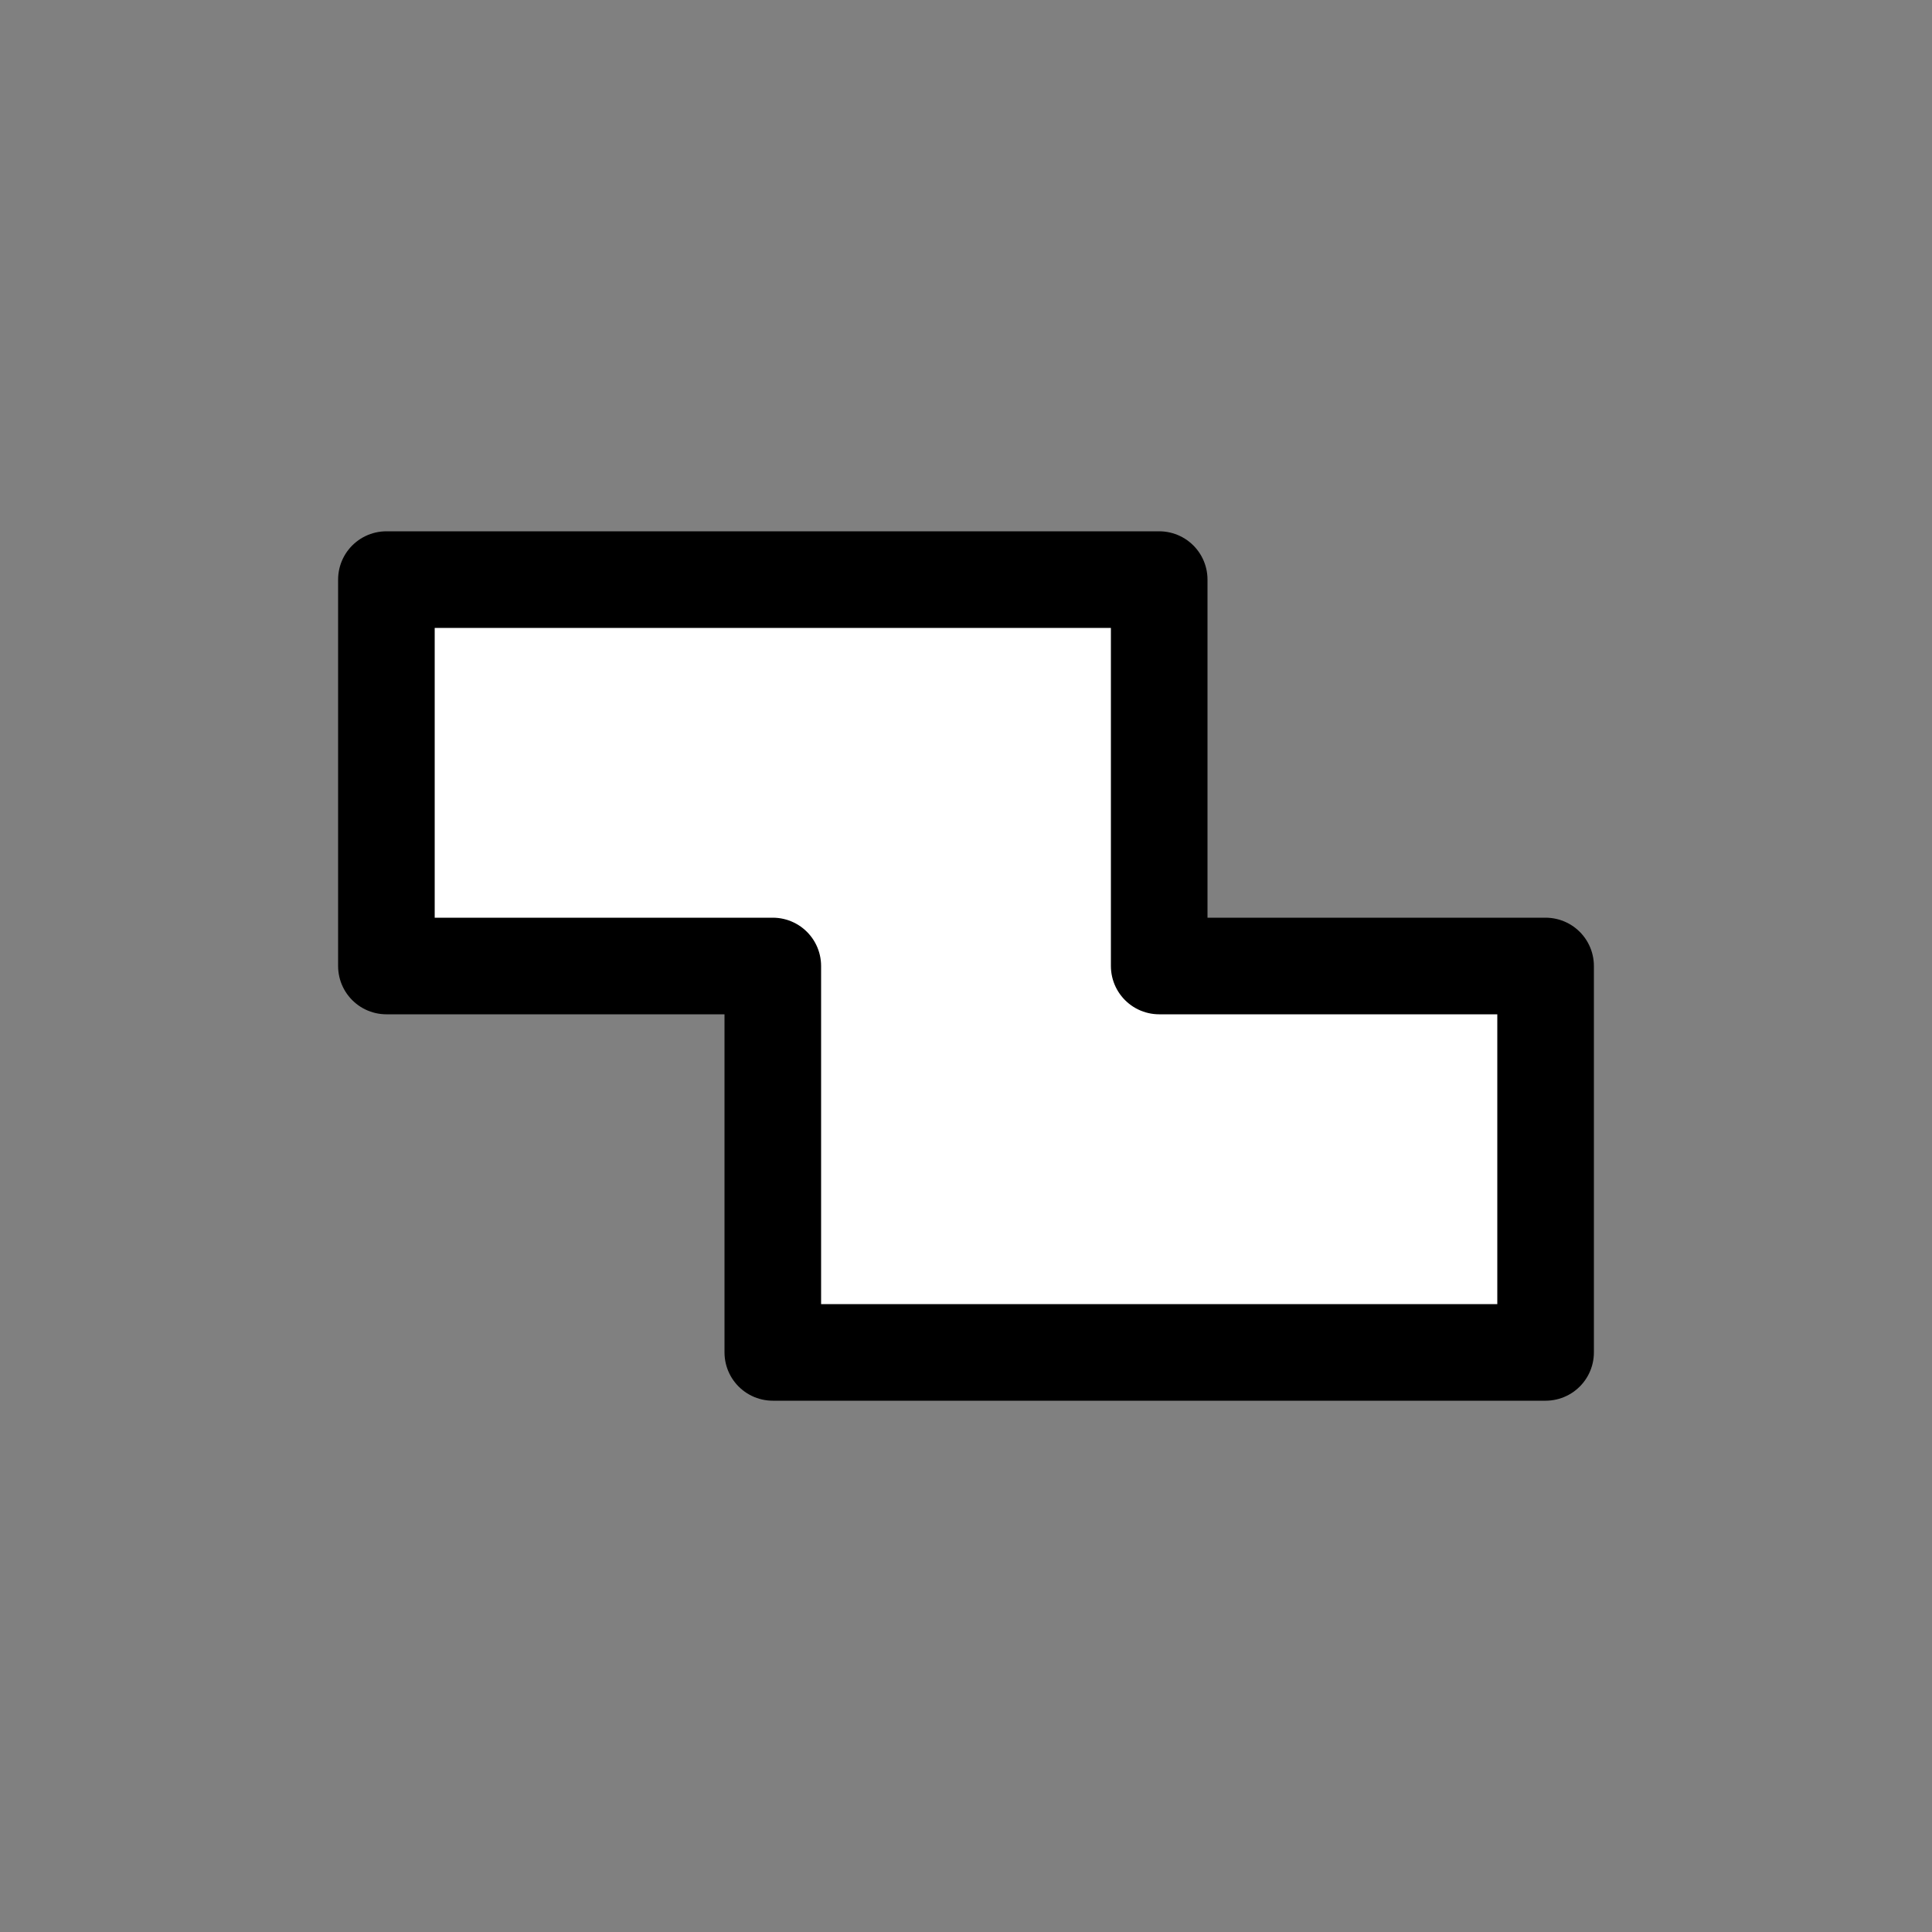 <svg xmlns="http://www.w3.org/2000/svg" width="400" height="400">
	<rect width="100%" height="100%" fill="#808080" stroke="none"/>
	<polygon points="
		 80,120
		 80,200
		160,200
		160,280
		320,280
		320,200
		240,200
		240,120" transform="rotate(0, 200, 200)"
		stroke="black" stroke-linejoin="round" stroke-width="20px"
		fill="white"/>
</svg>
